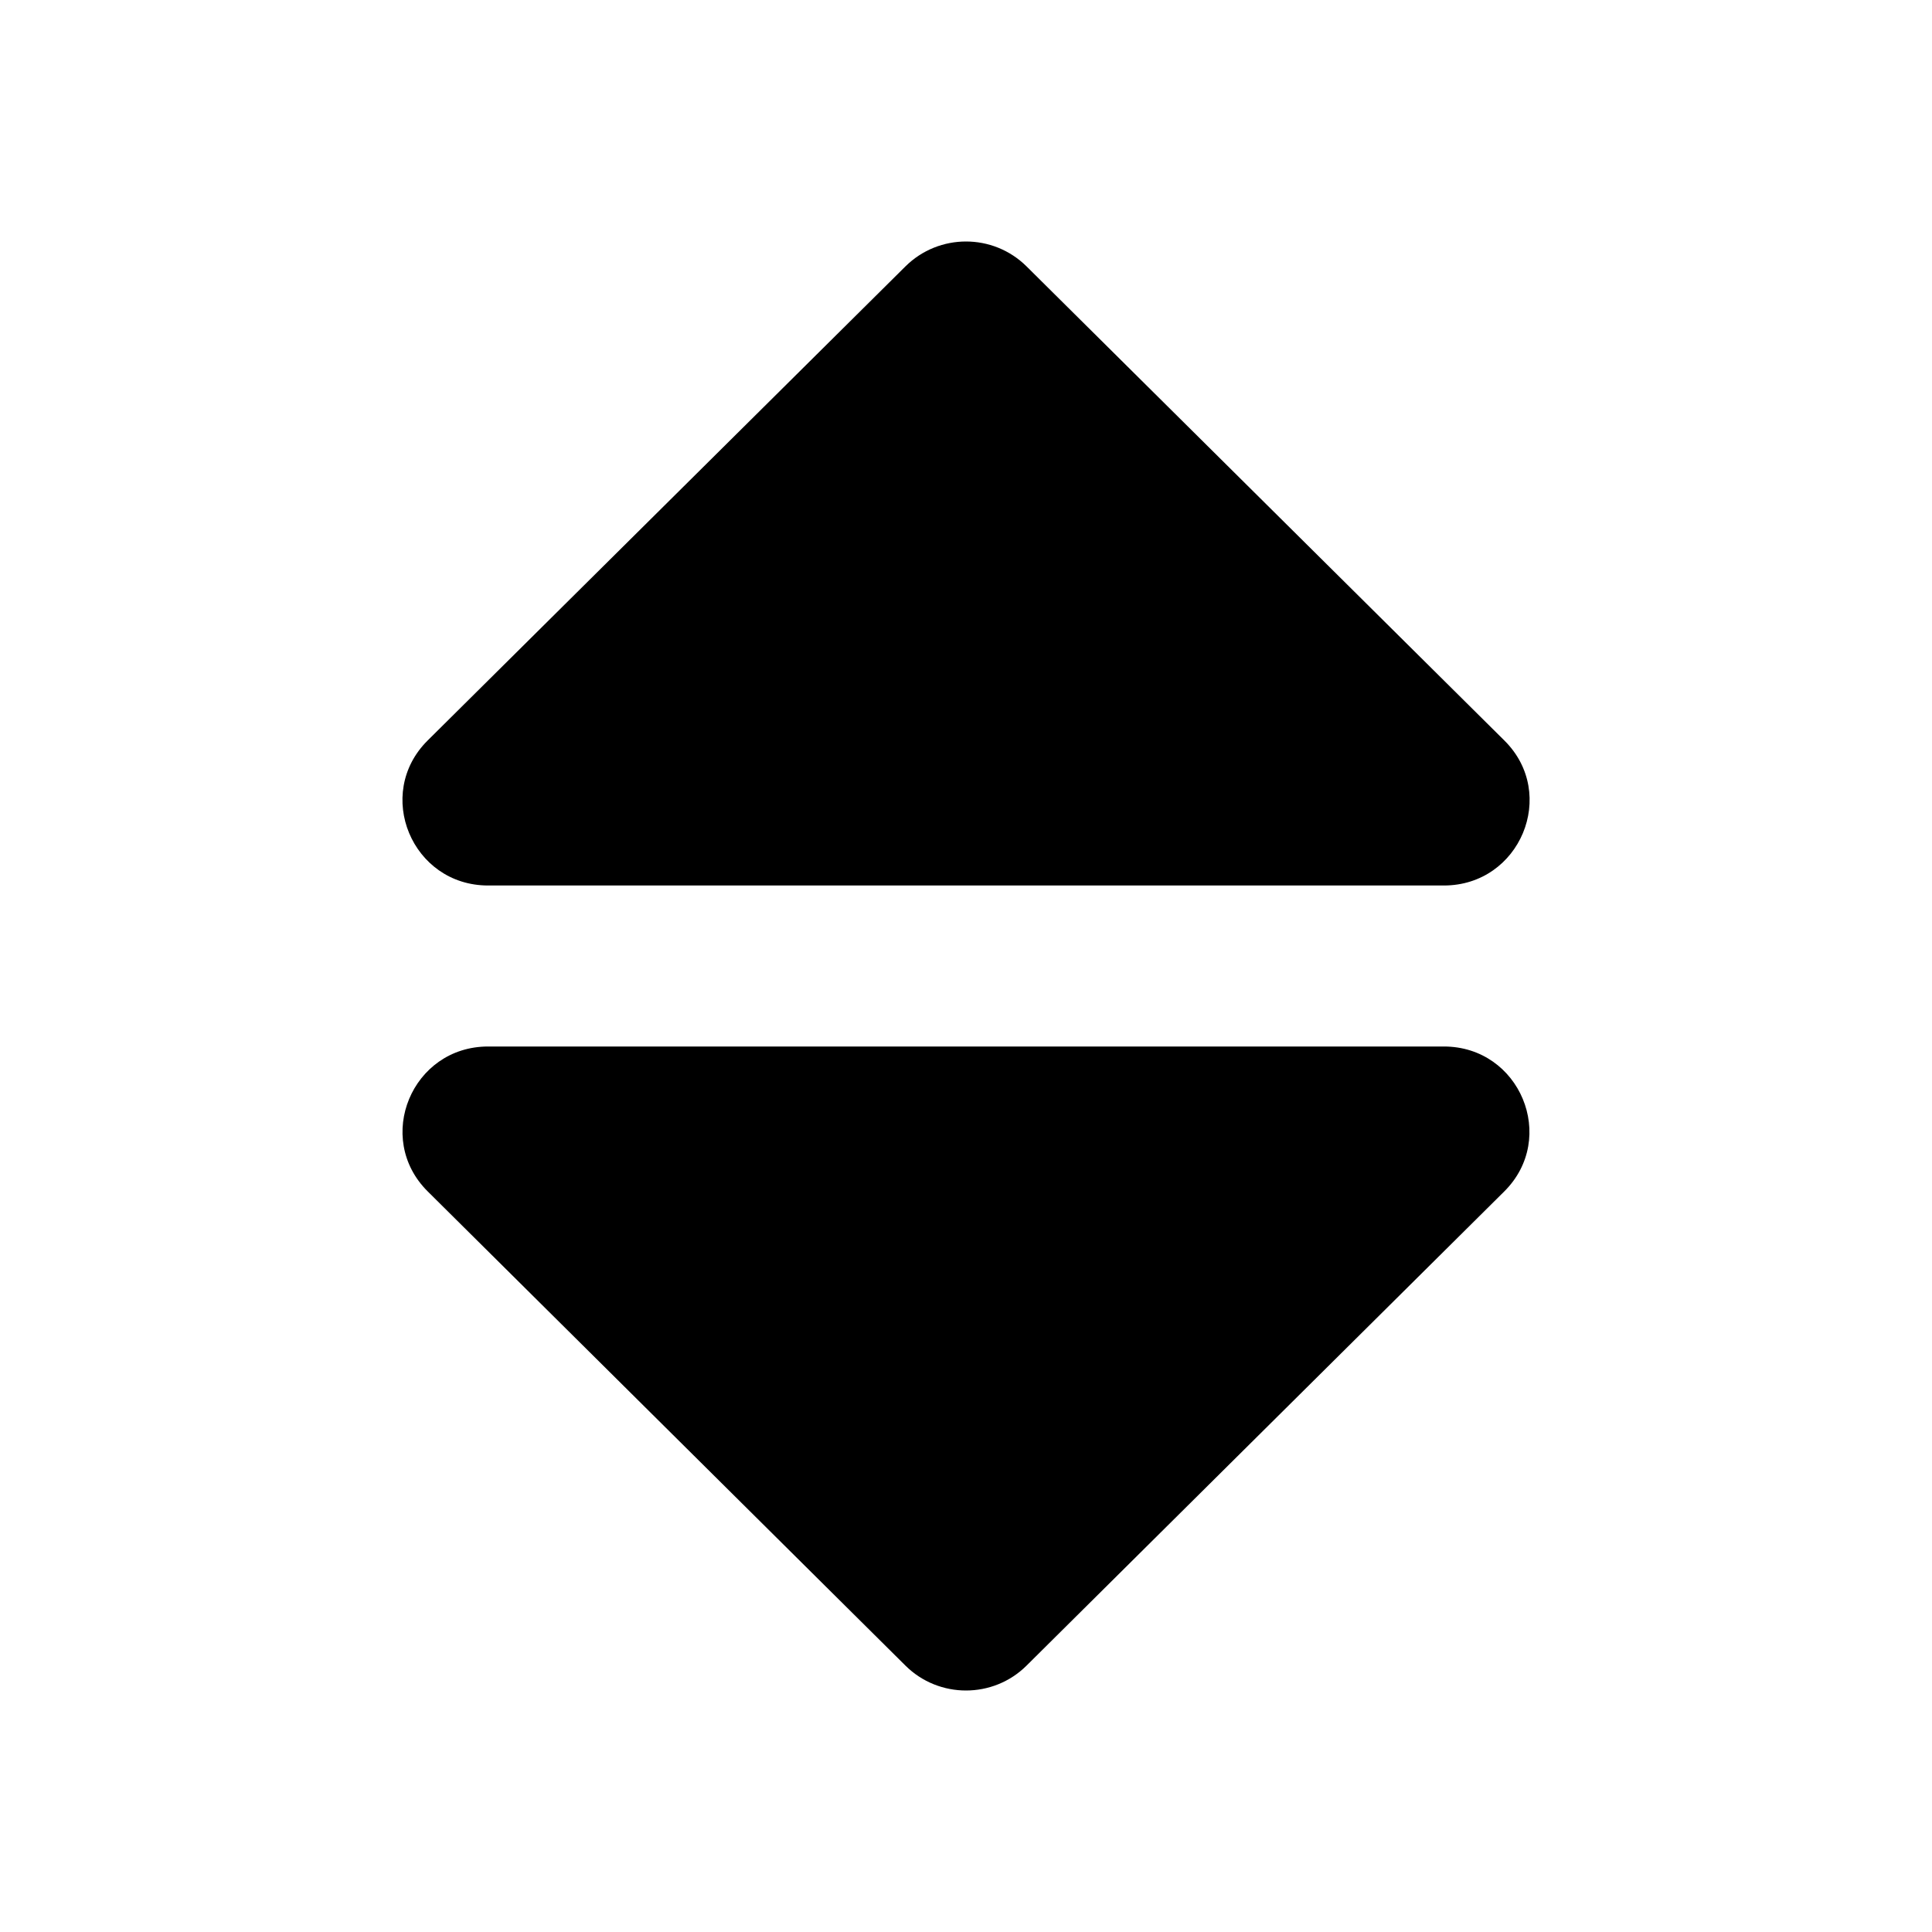 <svg xmlns="http://www.w3.org/2000/svg" x="0px" y="0px" viewBox="0 0 24 24">
  <path
    d="M 12 3 C 11.728 3 11.456 3.103 11.248 3.309 L 5.312 9.199 C 4.644 9.863 5.117 11 6.064 11 L 17.936 11 C 18.883 11 19.358 9.863 18.688 9.199 L 12.752 3.309 C 12.544 3.103 12.272 3 12 3 z M 6.064 13 C 5.117 13 4.644 14.137 5.314 14.801 L 11.248 20.691 C 11.663 21.103 12.337 21.103 12.752 20.691 L 18.686 14.801 C 19.355 14.137 18.882 13 17.936 13 L 6.064 13 z">
  </path>
</svg>